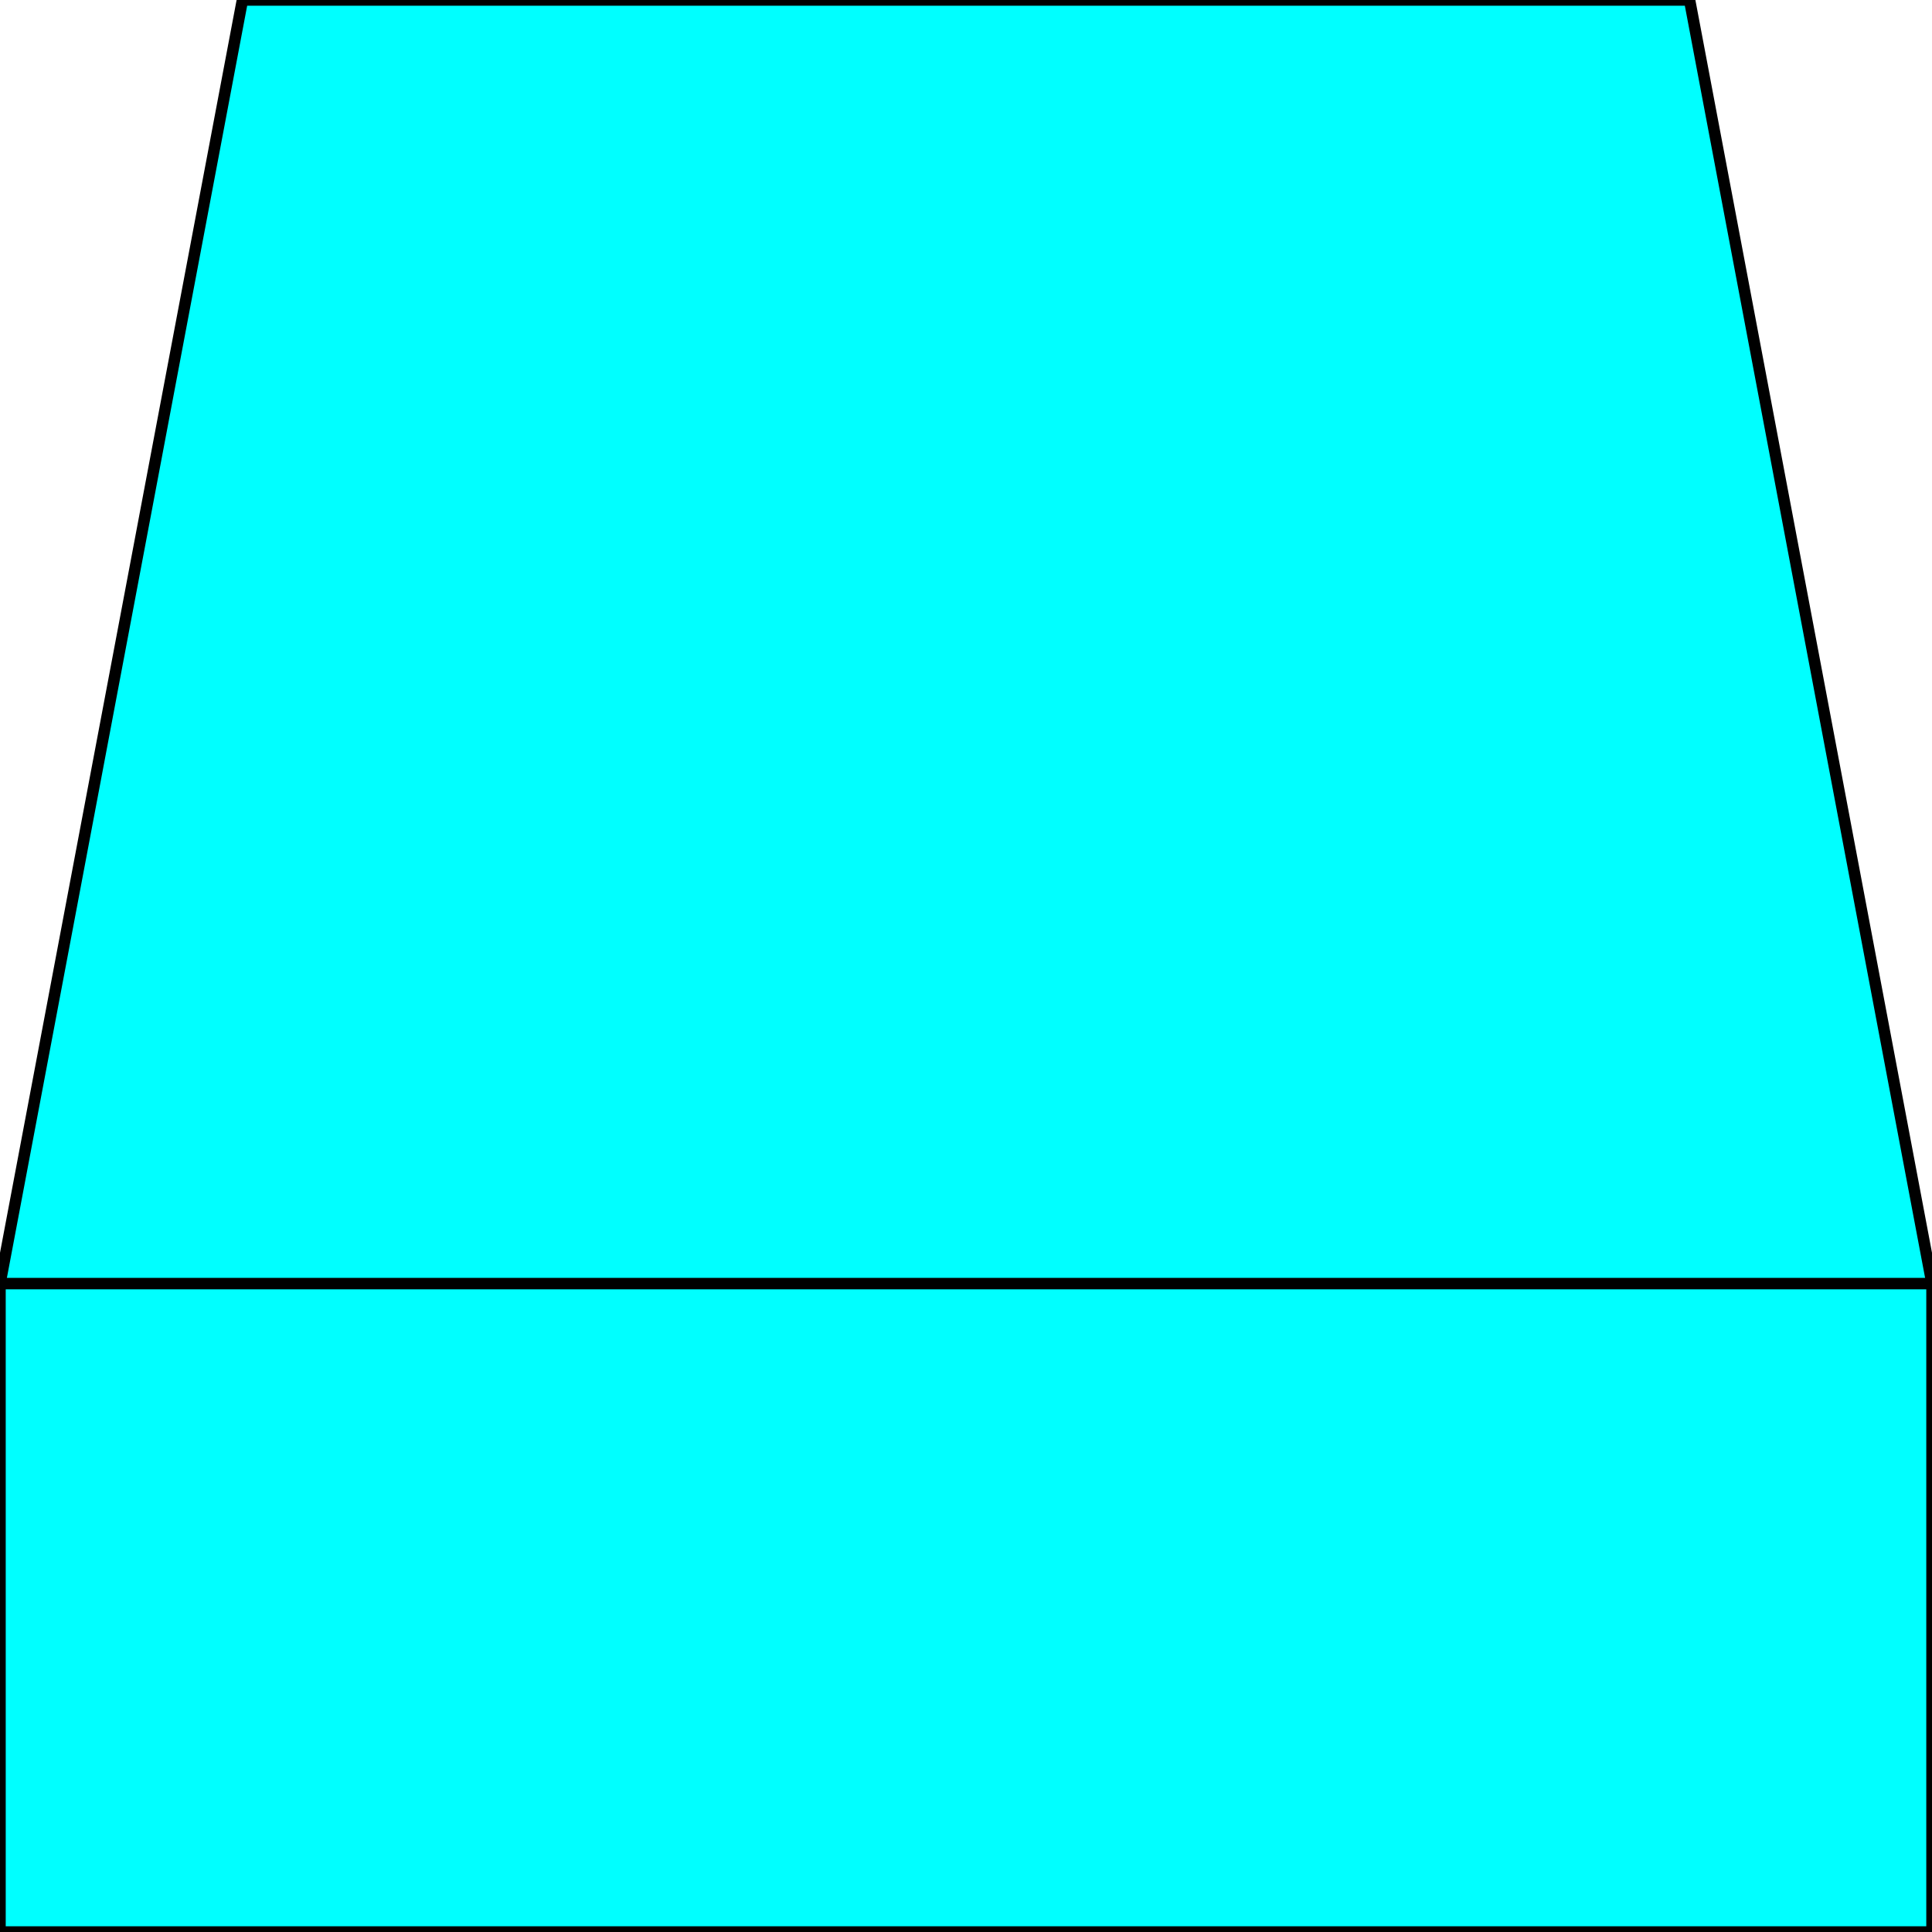<svg width="150" height="150" viewBox="0 0 150 150" fill="none" xmlns="http://www.w3.org/2000/svg">
<g clip-path="url(#clip0_2109_163958)">
<path d="M0 150H150V99.657L131.178 0H18.822L0 99.657V150Z" fill="#00FFFF" stroke="black" stroke-width="0.888"/>
<path d="M0 99.658H150" stroke="black" stroke-width="0.888"/>
</g>
<defs>
<clipPath id="clip0_2109_163958">
<rect width="150" height="150" fill="white"/>
</clipPath>
</defs>
</svg>
